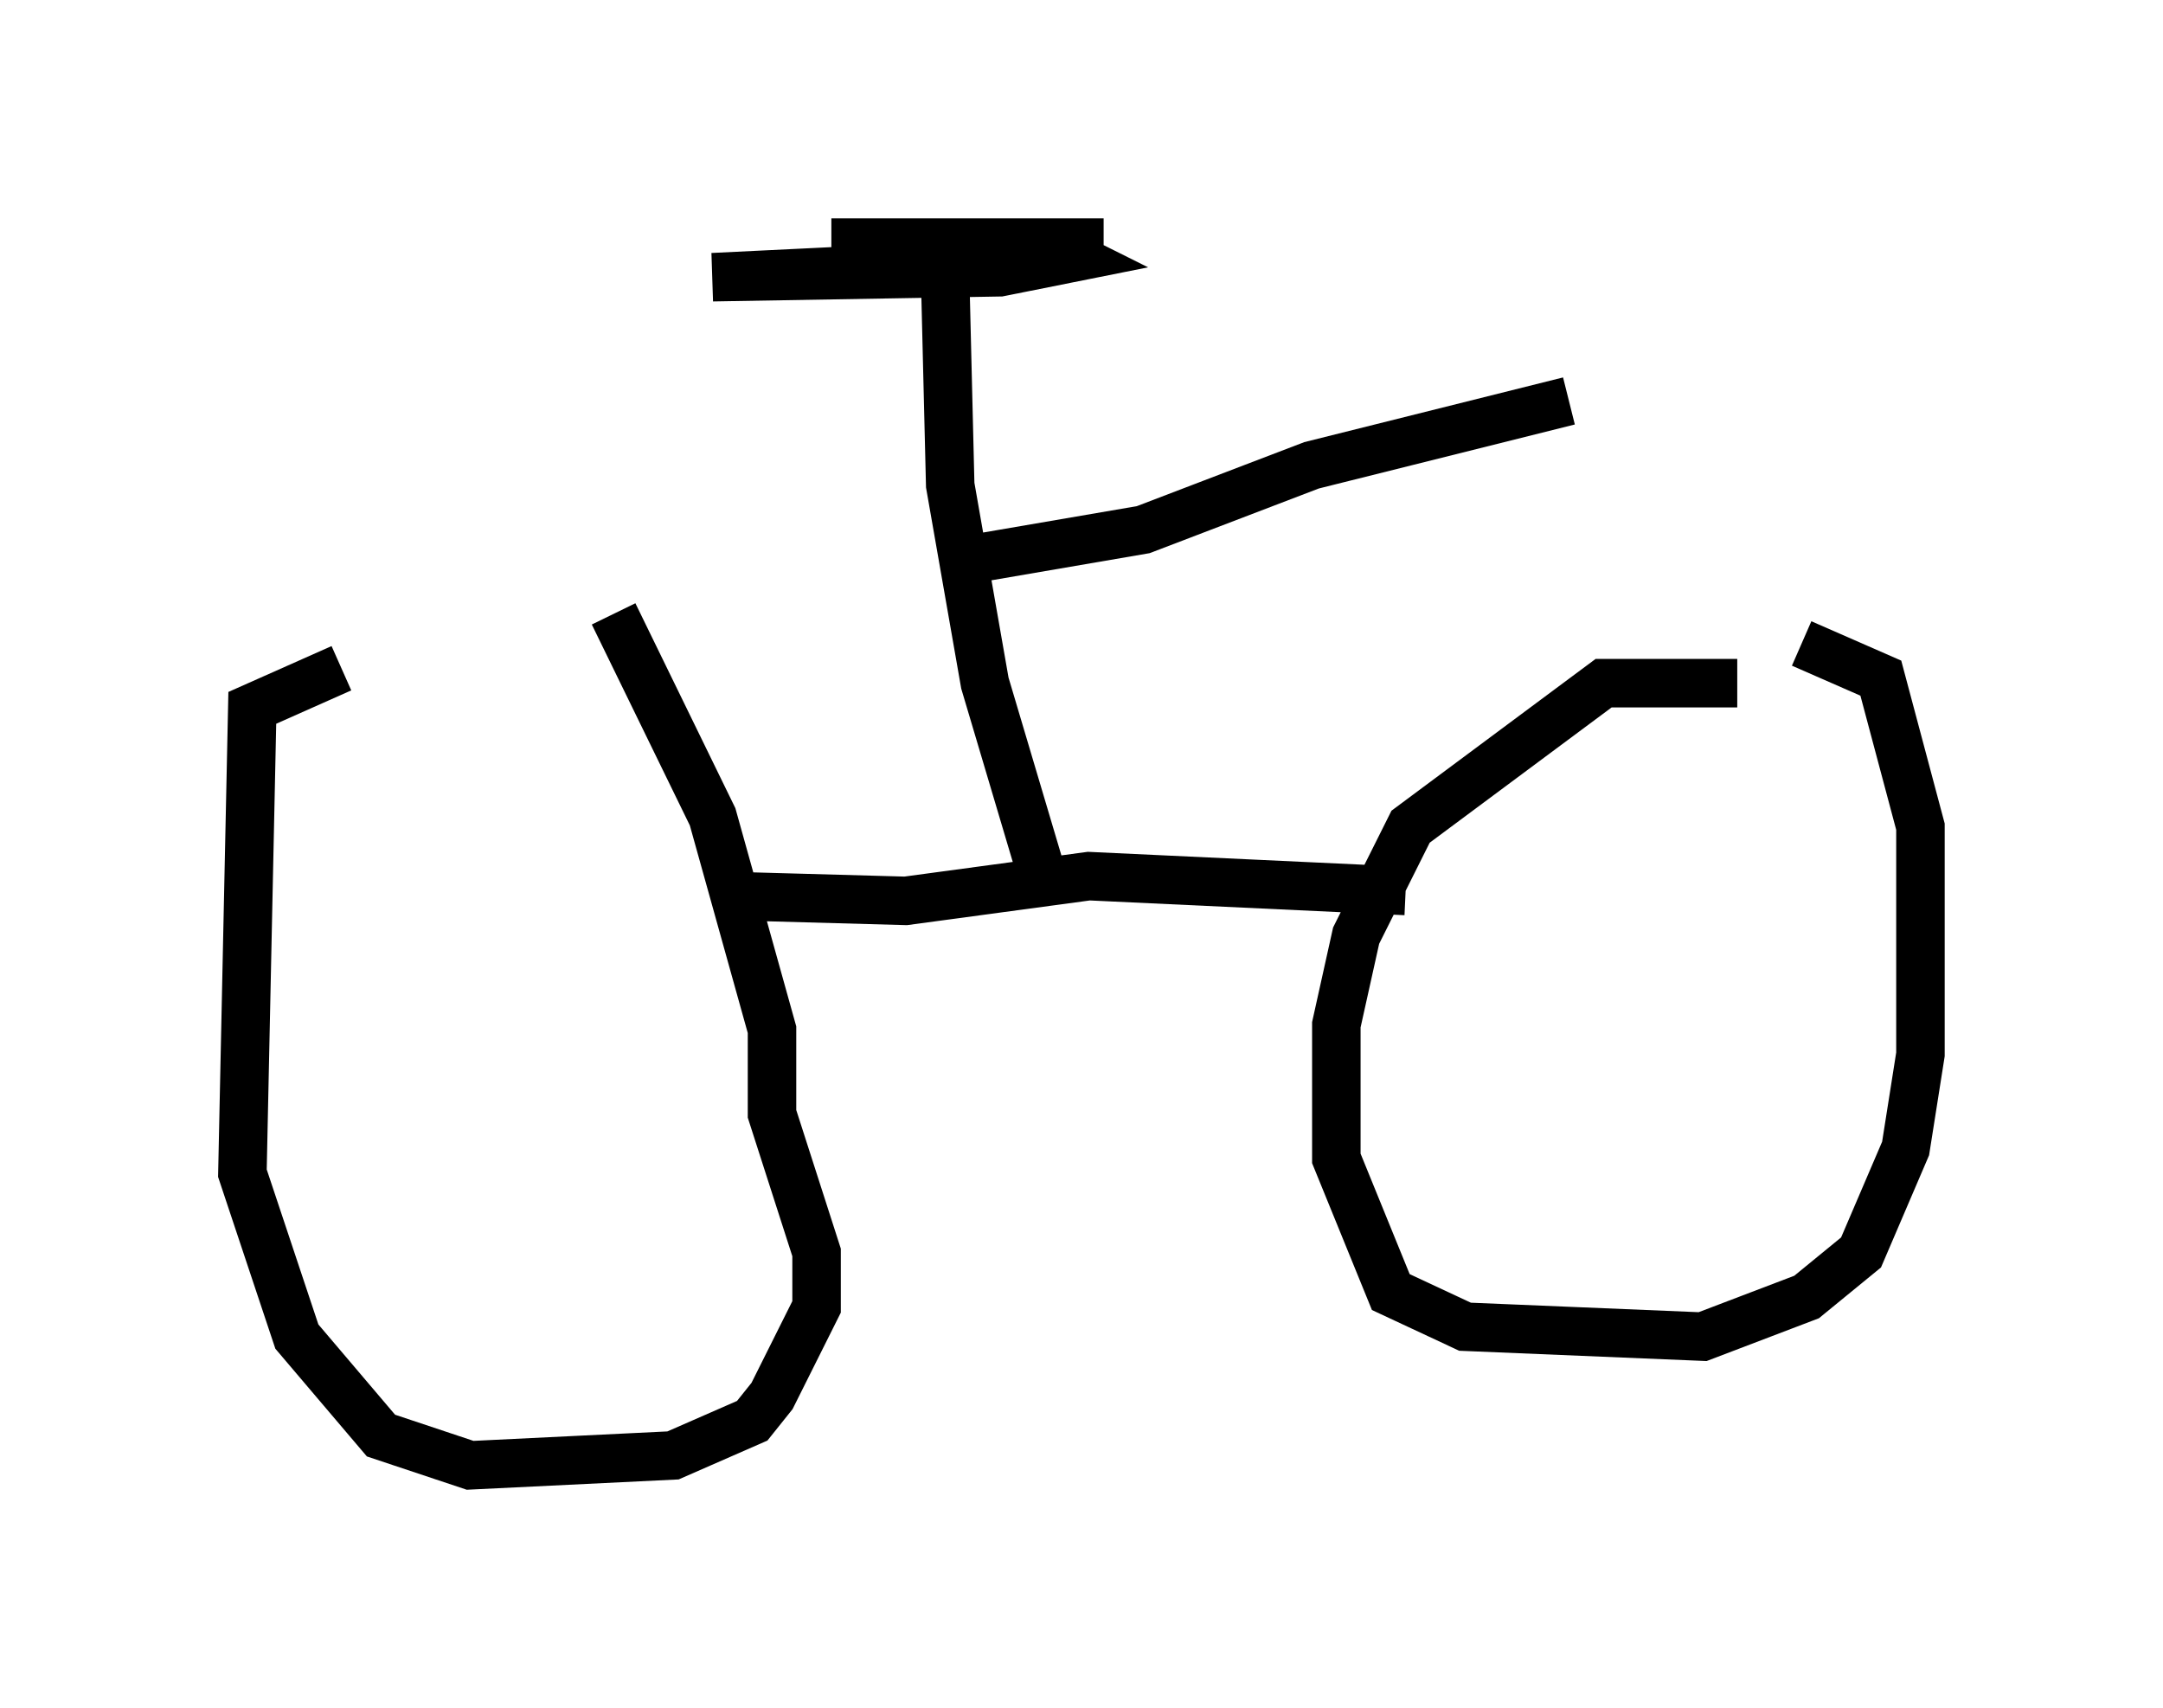 <?xml version="1.0" encoding="utf-8" ?>
<svg baseProfile="full" height="35.215" version="1.1" width="44.607" xmlns="http://www.w3.org/2000/svg" xmlns:ev="http://www.w3.org/2001/xml-events" xmlns:xlink="http://www.w3.org/1999/xlink"><defs /><rect fill="white" height="35.215" width="44.607" x="0" y="0" /><path d="M11.329, 12.861 m-4.288, 0.919 l-1.838, 0.817 -0.204, 9.596 l1.123, 3.369 1.735, 2.042 l1.838, 0.613 4.185, -0.204 l1.633, -0.715 0.408, -0.51 l0.919, -1.838 0.0, -1.123 l-0.919, -2.858 0.0, -1.735 l-1.225, -4.39 -2.042, -4.185 m23.173, 1.429 l-2.756, 0.0 -3.981, 2.96 l-1.123, 2.246 -0.408, 1.838 l0.0, 2.756 1.123, 2.756 l1.531, 0.715 4.9, 0.204 l2.144, -0.817 1.123, -0.919 l0.919, -2.144 0.306, -1.94 l0.0, -4.696 -0.817, -3.063 l-1.633, -0.715 m-22.152, 5.206 l3.675, 0.102 3.777, -0.51 l6.533, 0.306 m-7.554, -0.51 l-1.123, -3.777 -0.715, -4.083 l-0.102, -4.185 -0.613, -0.306 l-4.185, 0.204 5.921, -0.102 l1.531, -0.306 -0.613, -0.306 l-4.39, 0.0 5.615, 0.0 m-2.756, 6.533 l3.573, -0.613 3.471, -1.327 l5.308, -1.327 " fill="none" stroke="black" stroke-width="1" /></svg>